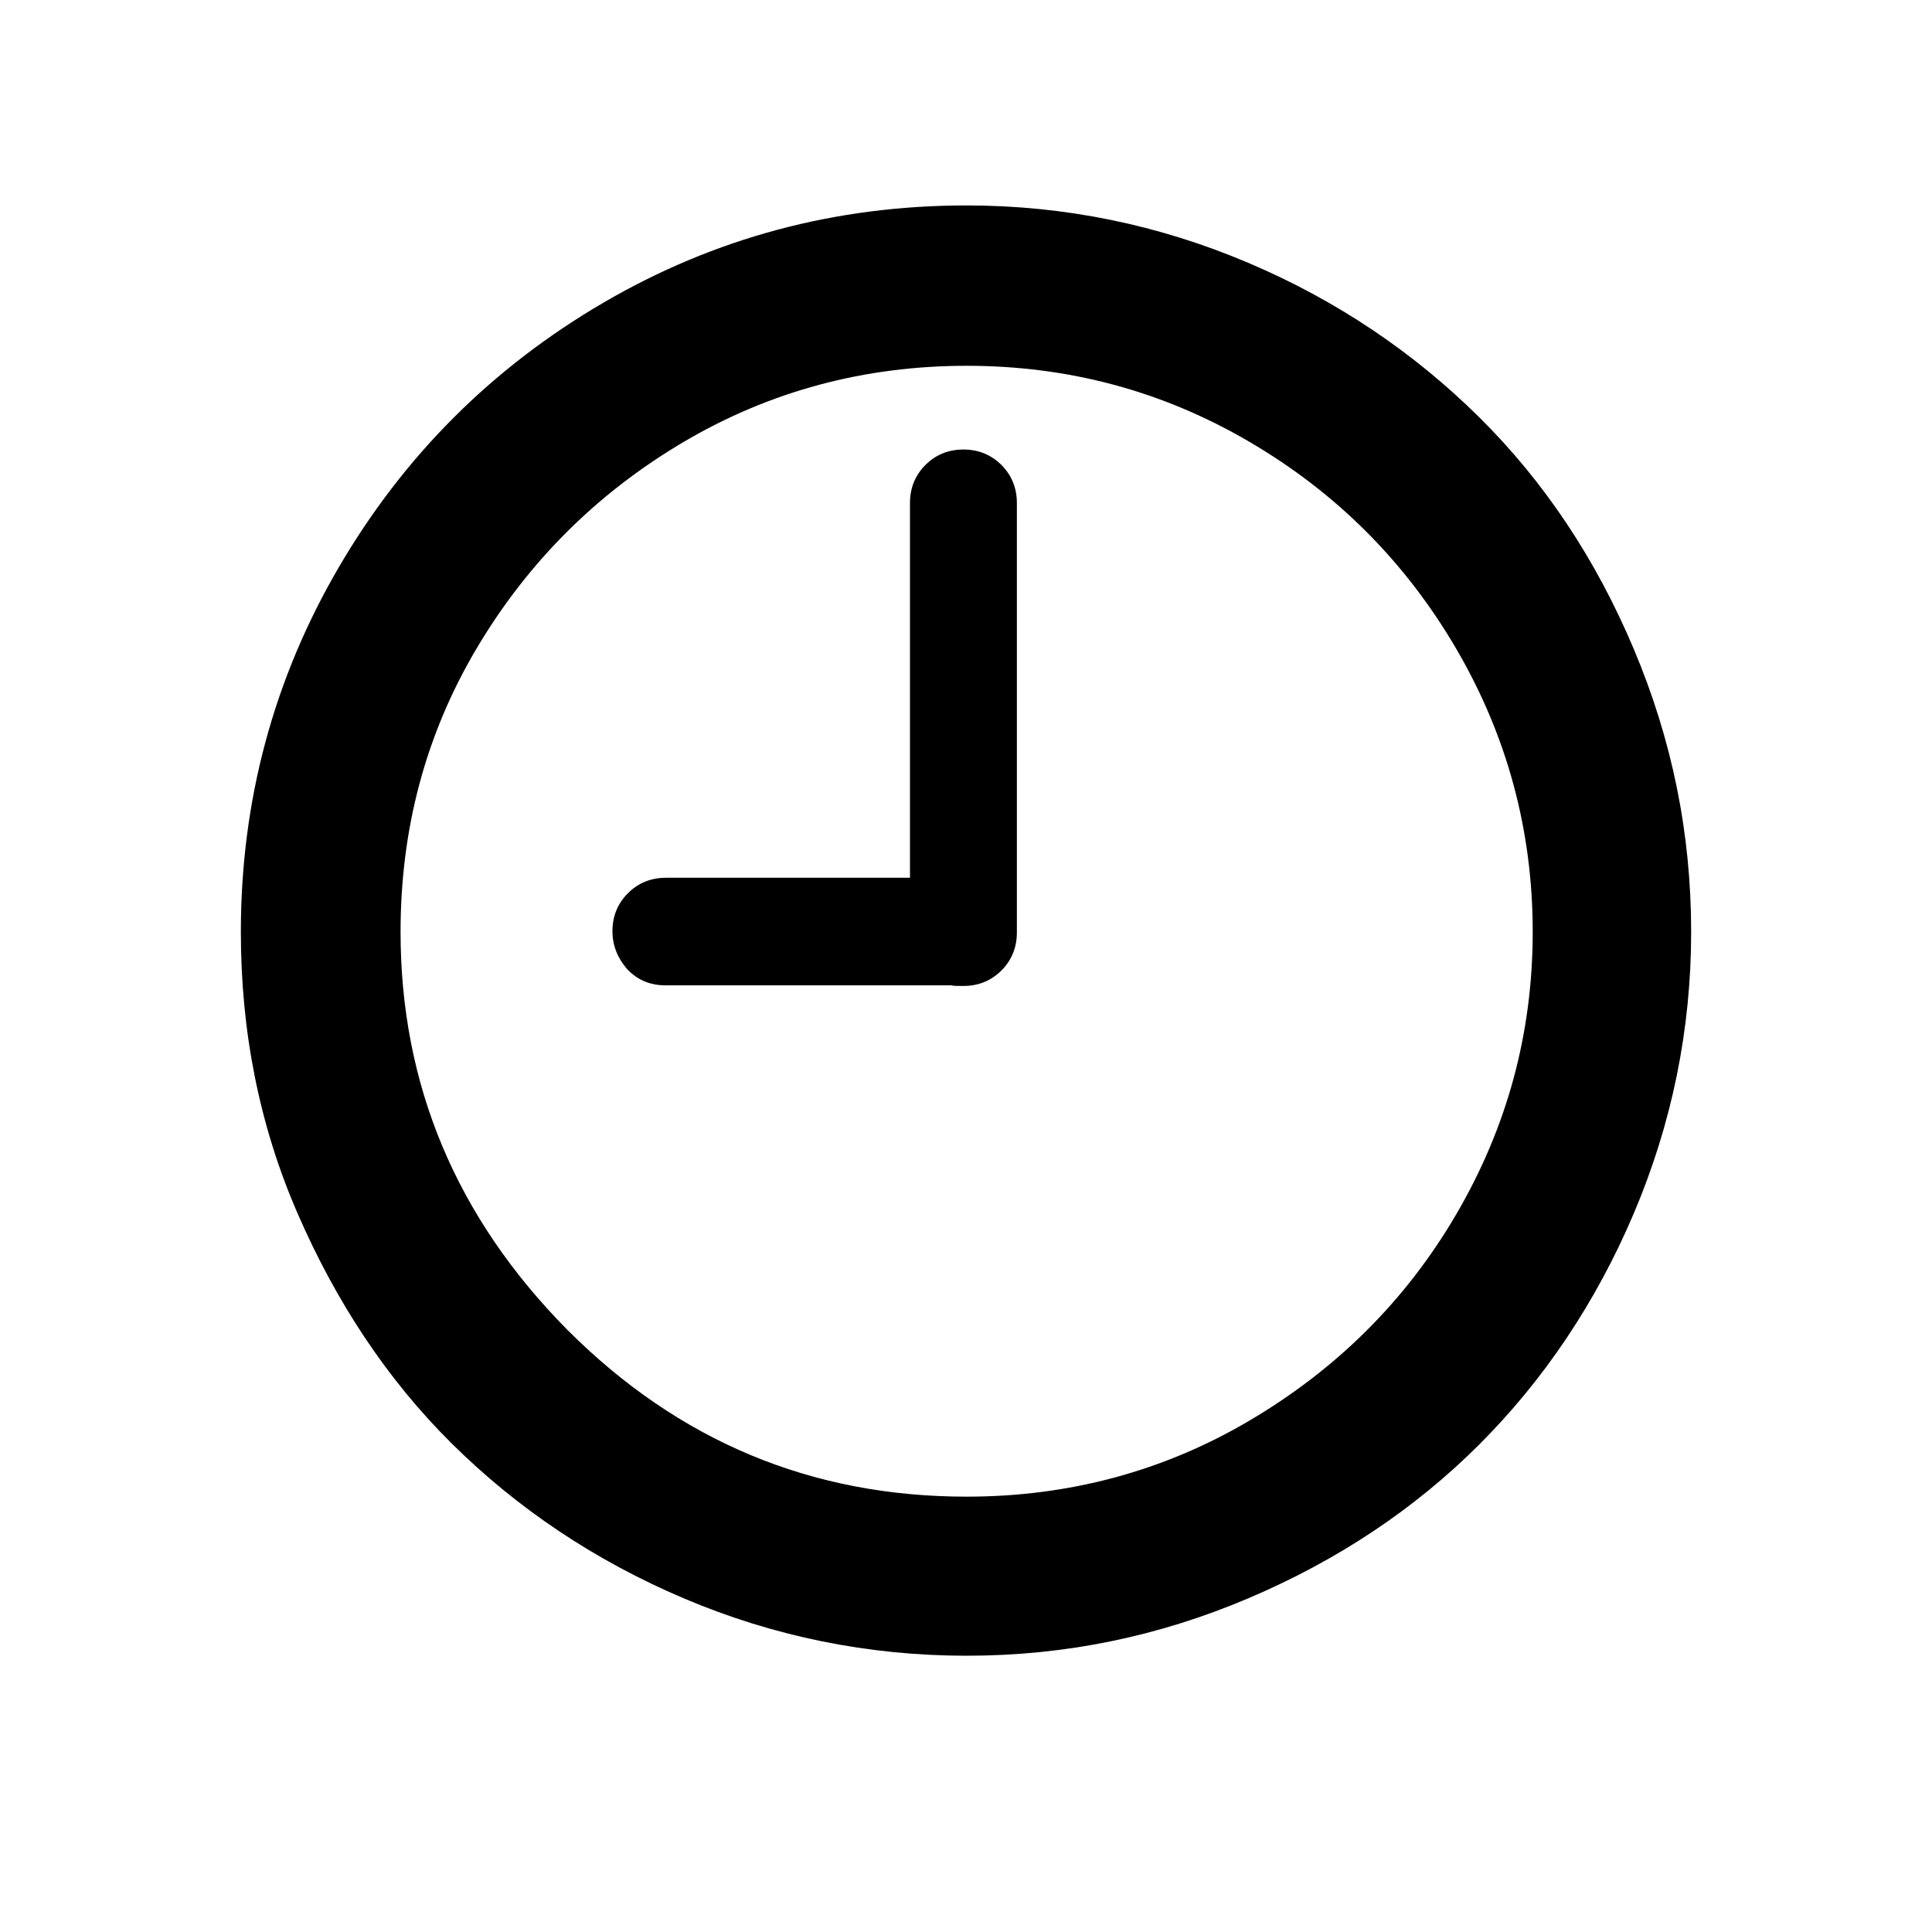 <svg xmlns="http://www.w3.org/2000/svg" width="100%" height="100%" viewBox="0 0 30 30"><path d="M3.74 14.47c0-2.04 0.51-3.93 1.52-5.66s2.38-3.1 4.11-4.11 3.61-1.51 5.64-1.51c1.52 0 2.98 0.3 4.37 0.89s2.58 1.4 3.59 2.4 1.81 2.2 2.4 3.6 0.89 2.85 0.89 4.39c0 1.52-0.3 2.98-0.89 4.37s-1.4 2.59-2.4 3.59-2.2 1.8-3.59 2.39-2.84 0.89-4.37 0.89c-1.53 0-3-0.3-4.39-0.89s-2.59-1.4-3.6-2.4-1.8-2.2-2.4-3.58S3.74 16 3.74 14.47zM6.22 14.47c0 2.37 0.86 4.43 2.59 6.18 1.73 1.73 3.79 2.59 6.2 2.59 1.58 0 3.05-0.39 4.39-1.18s2.42-1.85 3.21-3.2 1.19-2.81 1.19-4.39-0.4-3.05-1.19-4.4-1.86-2.42-3.21-3.21-2.81-1.18-4.39-1.18-3.05 0.39-4.39 1.18S8.2 8.72 7.4 10.07 6.22 12.89 6.22 14.47zM9.51 14.46c0-0.23 0.08-0.43 0.24-0.59s0.36-0.24 0.59-0.24h3.79V7.81c0-0.23 0.08-0.43 0.24-0.59s0.36-0.24 0.59-0.24 0.43 0.08 0.59 0.24 0.24 0.36 0.24 0.59v6.67c0 0.23-0.08 0.43-0.24 0.59s-0.36 0.24-0.59 0.24c-0.1 0-0.16 0-0.19-0.01h-4.44c-0.23 0-0.43-0.08-0.59-0.25C9.59 14.88 9.51 14.68 9.51 14.46z" /></svg>